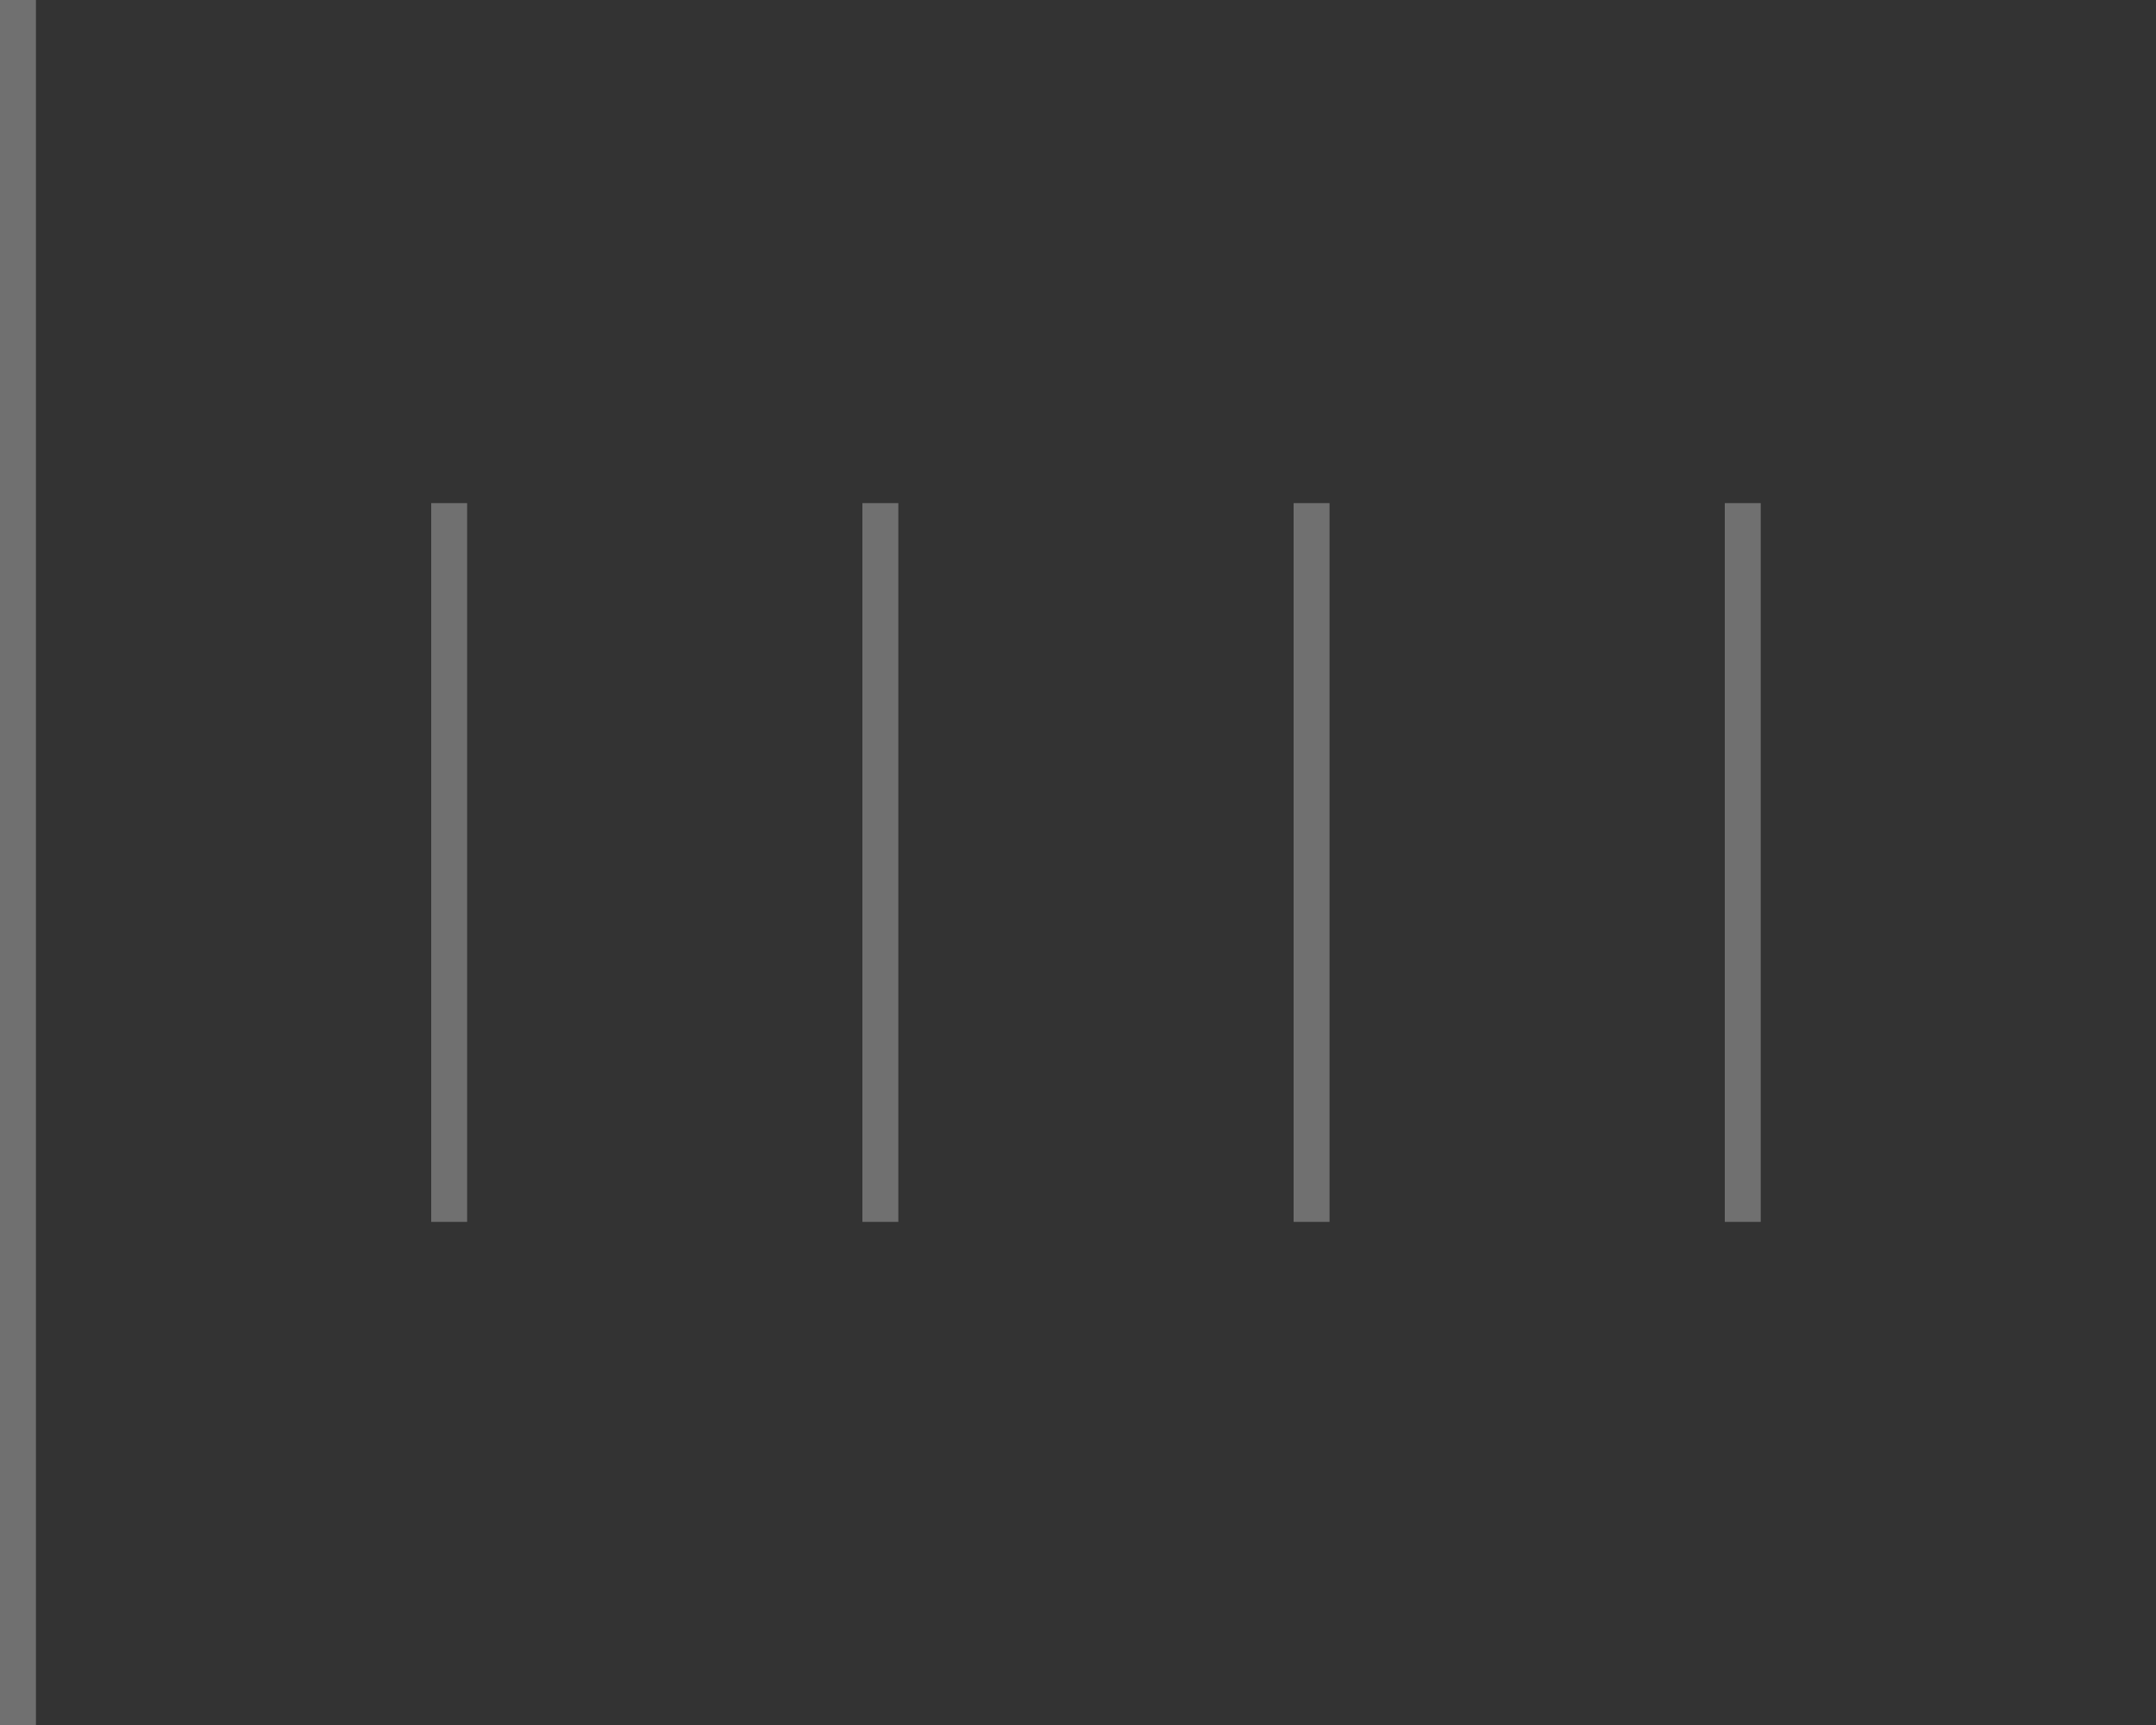 <?xml version="1.0" encoding="UTF-8" standalone="no"?>
<svg
   width="60"
   height="48"
   viewBox="0 0 60 48"
   fill="none"
   version="1.1"
   id="svg12"
   sodipodi:docname="ruler.svg"
   inkscape:version="1.2.1 (9c6d41e410, 2022-07-14)"
   xmlns:inkscape="http://www.inkscape.org/namespaces/inkscape"
   xmlns:sodipodi="http://sodipodi.sourceforge.net/DTD/sodipodi-0.dtd"
   xmlns="http://www.w3.org/2000/svg"
   xmlns:svg="http://www.w3.org/2000/svg">
  <rect x="0" y="0" width="60" height="48" fill="#333333" stroke="none"/>
  <defs
     id="defs16" />
  <sodipodi:namedview
     id="namedview14"
     pagecolor="#ffffff"
     bordercolor="#000000"
     borderopacity="0.25"
     inkscape:showpageshadow="2"
     inkscape:pageopacity="0.0"
     inkscape:pagecheckerboard="0"
     inkscape:deskcolor="#d1d1d1"
     showgrid="false"
     inkscape:zoom="8.1458333"
     inkscape:cx="30.813299"
     inkscape:cy="30.445013"
     inkscape:window-width="1920"
     inkscape:window-height="1011"
     inkscape:window-x="0"
     inkscape:window-y="0"
     inkscape:window-maximized="1"
     inkscape:current-layer="svg12"
     showguides="true" />
  <rect
     width="1"
     height="48"
     fill="white"
     fill-opacity="0.3"
     id="rect2"
     style="fill:#ffffff"
     x="0"
     y="0" />
  <rect
     x="12"
     y="14"
     width="1"
     height="20"
     fill="white"
     fill-opacity="0.3"
     id="rect4"
     style="fill:#ffffff" />
  <rect
     x="24"
     y="14"
     width="1"
     height="20"
     fill="white"
     fill-opacity="0.3"
     id="rect6"
     style="fill:#ffffff" />
  <rect
     x="36"
     y="14"
     width="1"
     height="20"
     fill="white"
     fill-opacity="0.3"
     id="rect8"
     style="fill:#ffffff" />
  <rect
     x="48"
     y="14"
     width="1"
     height="20"
     fill="white"
     fill-opacity="0.3"
     id="rect10"
     style="fill:#ffffff" />
  <rect
     x="60"
     y="14"
     width="1"
     height="20"
     fill="white"
     fill-opacity="0.3"
     id="rect11554"
     style="fill:#ffffff" />
</svg>
